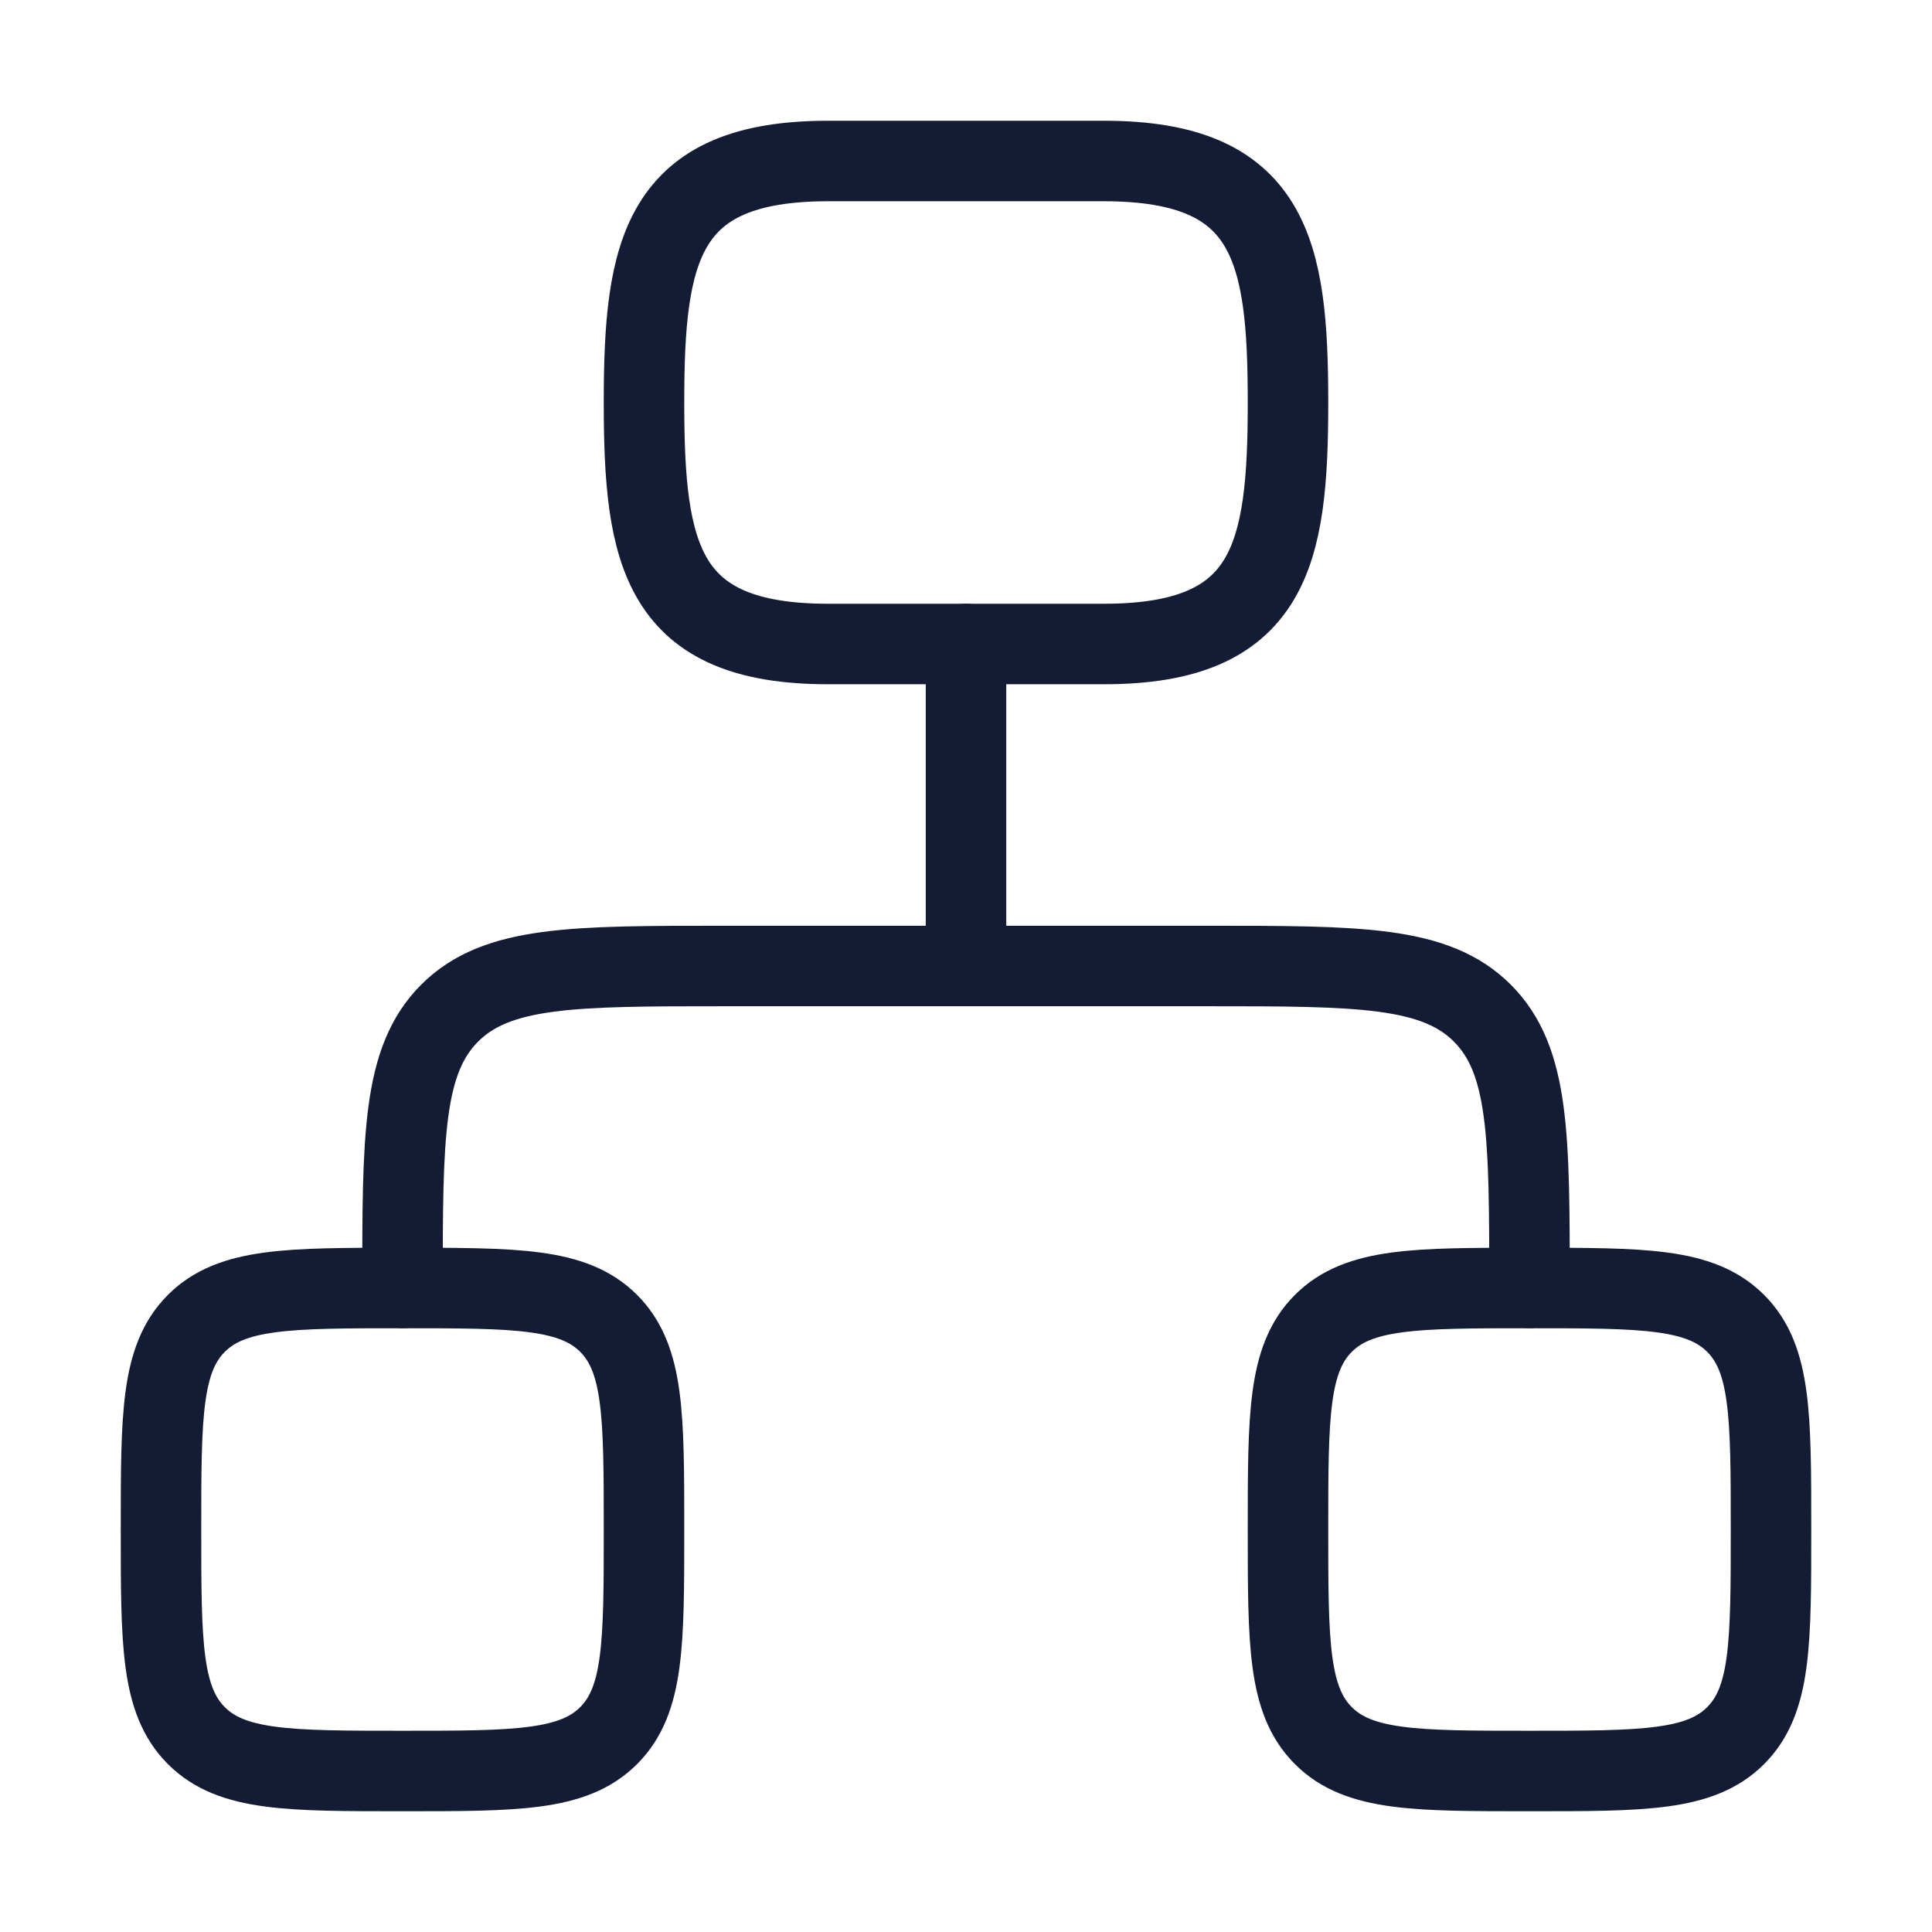 <svg width="72" height="72" viewBox="0 0 72 72" fill="none" xmlns="http://www.w3.org/2000/svg">
<path d="M36 24V36M36 36H27C21.343 36 18.515 36 16.757 37.757C15 39.515 15 42.343 15 48M36 36H45C50.657 36 53.485 36 55.243 37.757C57 39.515 57 42.343 57 48" stroke="#141B34" stroke-width="3" stroke-linecap="round" stroke-linejoin="round"/>
<path d="M6 57C6 52.757 6 50.636 7.318 49.318C8.636 48 10.757 48 15 48C19.243 48 21.364 48 22.682 49.318C24 50.636 24 52.757 24 57C24 61.243 24 63.364 22.682 64.682C21.364 66 19.243 66 15 66C10.757 66 8.636 66 7.318 64.682C6 63.364 6 61.243 6 57Z" stroke="#141B34" stroke-width="3"/>
<path d="M48 57C48 52.757 48 50.636 49.318 49.318C50.636 48 52.757 48 57 48C61.243 48 63.364 48 64.682 49.318C66 50.636 66 52.757 66 57C66 61.243 66 63.364 64.682 64.682C63.364 66 61.243 66 57 66C52.757 66 50.636 66 49.318 64.682C48 63.364 48 61.243 48 57Z" stroke="#141B34" stroke-width="3"/>
<path d="M30.857 6H41.143C47.366 6 48 9.33 48 15C48 20.67 47.366 24 41.143 24H30.857C24.634 24 24 20.67 24 15C24 9.33 24.634 6 30.857 6Z" stroke="#141B34" stroke-width="3"/>
</svg>
